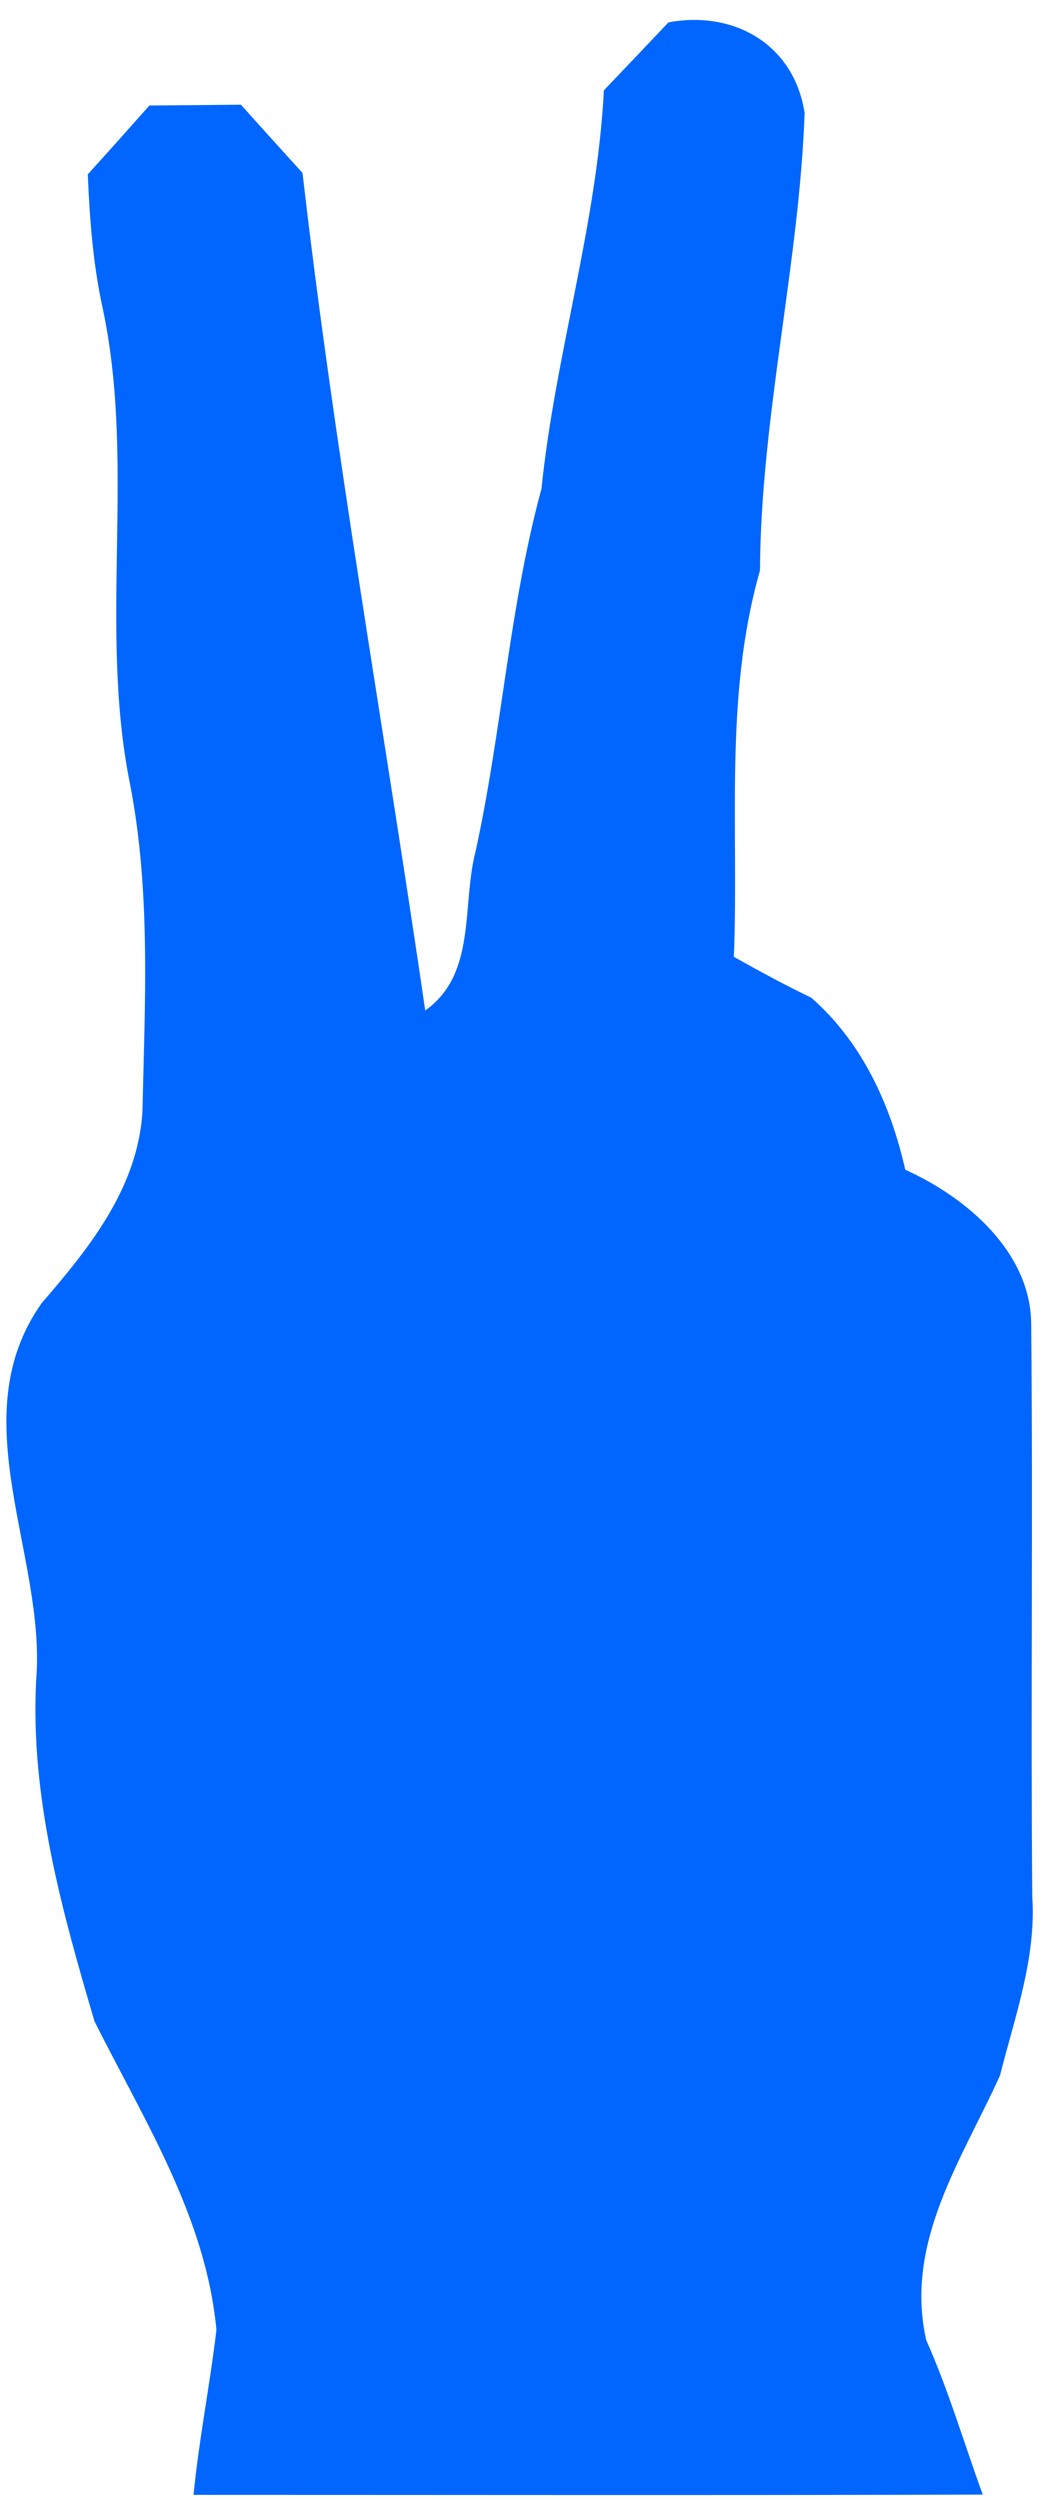 <svg xmlns="http://www.w3.org/2000/svg" xmlns:xlink="http://www.w3.org/1999/xlink" width="42" height="100" version="1.1"><g><path fill="#06f" fill-rule="nonzero" stroke="none" d="M 24.156 3.613 C 25.017 2.714 25.878 1.804 26.739 0.894 C 29.365 0.406 31.766 1.782 32.185 4.523 C 31.97 10.547 30.431 16.69 30.399 22.822 C 28.956 27.86 29.559 33.115 29.355 38.272 C 30.377 38.846 31.4 39.399 32.454 39.908 C 34.489 41.696 35.619 44.177 36.211 46.788 C 38.643 47.882 41.237 50.07 41.248 52.974 C 41.323 60.601 41.227 68.229 41.291 75.856 C 41.453 78.326 40.591 80.666 39.999 83.017 C 38.471 86.387 36.168 89.691 37.05 93.602 C 37.944 95.607 38.557 97.719 39.311 99.778 C 28.784 99.81 18.257 99.789 7.742 99.789 C 7.957 97.578 8.398 95.39 8.657 93.191 C 8.237 88.673 5.761 84.805 3.781 80.85 C 2.478 76.43 1.208 71.891 1.445 67.221 C 1.865 62.226 -1.59 56.712 1.671 52.118 C 3.565 49.919 5.492 47.546 5.697 44.491 C 5.793 40.114 6.041 35.683 5.201 31.36 C 3.942 25.108 5.428 18.651 4.125 12.411 C 3.727 10.623 3.587 8.803 3.512 6.972 C 4.34 6.062 5.158 5.141 5.976 4.22 C 7.193 4.209 8.409 4.198 9.636 4.188 C 10.454 5.098 11.272 6.008 12.101 6.918 C 13.392 18.12 15.384 29.258 17.009 40.417 C 19.075 38.955 18.462 36.213 19.022 34.057 C 20.076 29.258 20.367 24.296 21.659 19.55 C 22.208 14.188 23.876 8.998 24.156 3.613 Z" transform="matrix(1 0 0 1 -474 -4112 ) matrix(1 0 0 1 474 4112 )"/></g></svg>